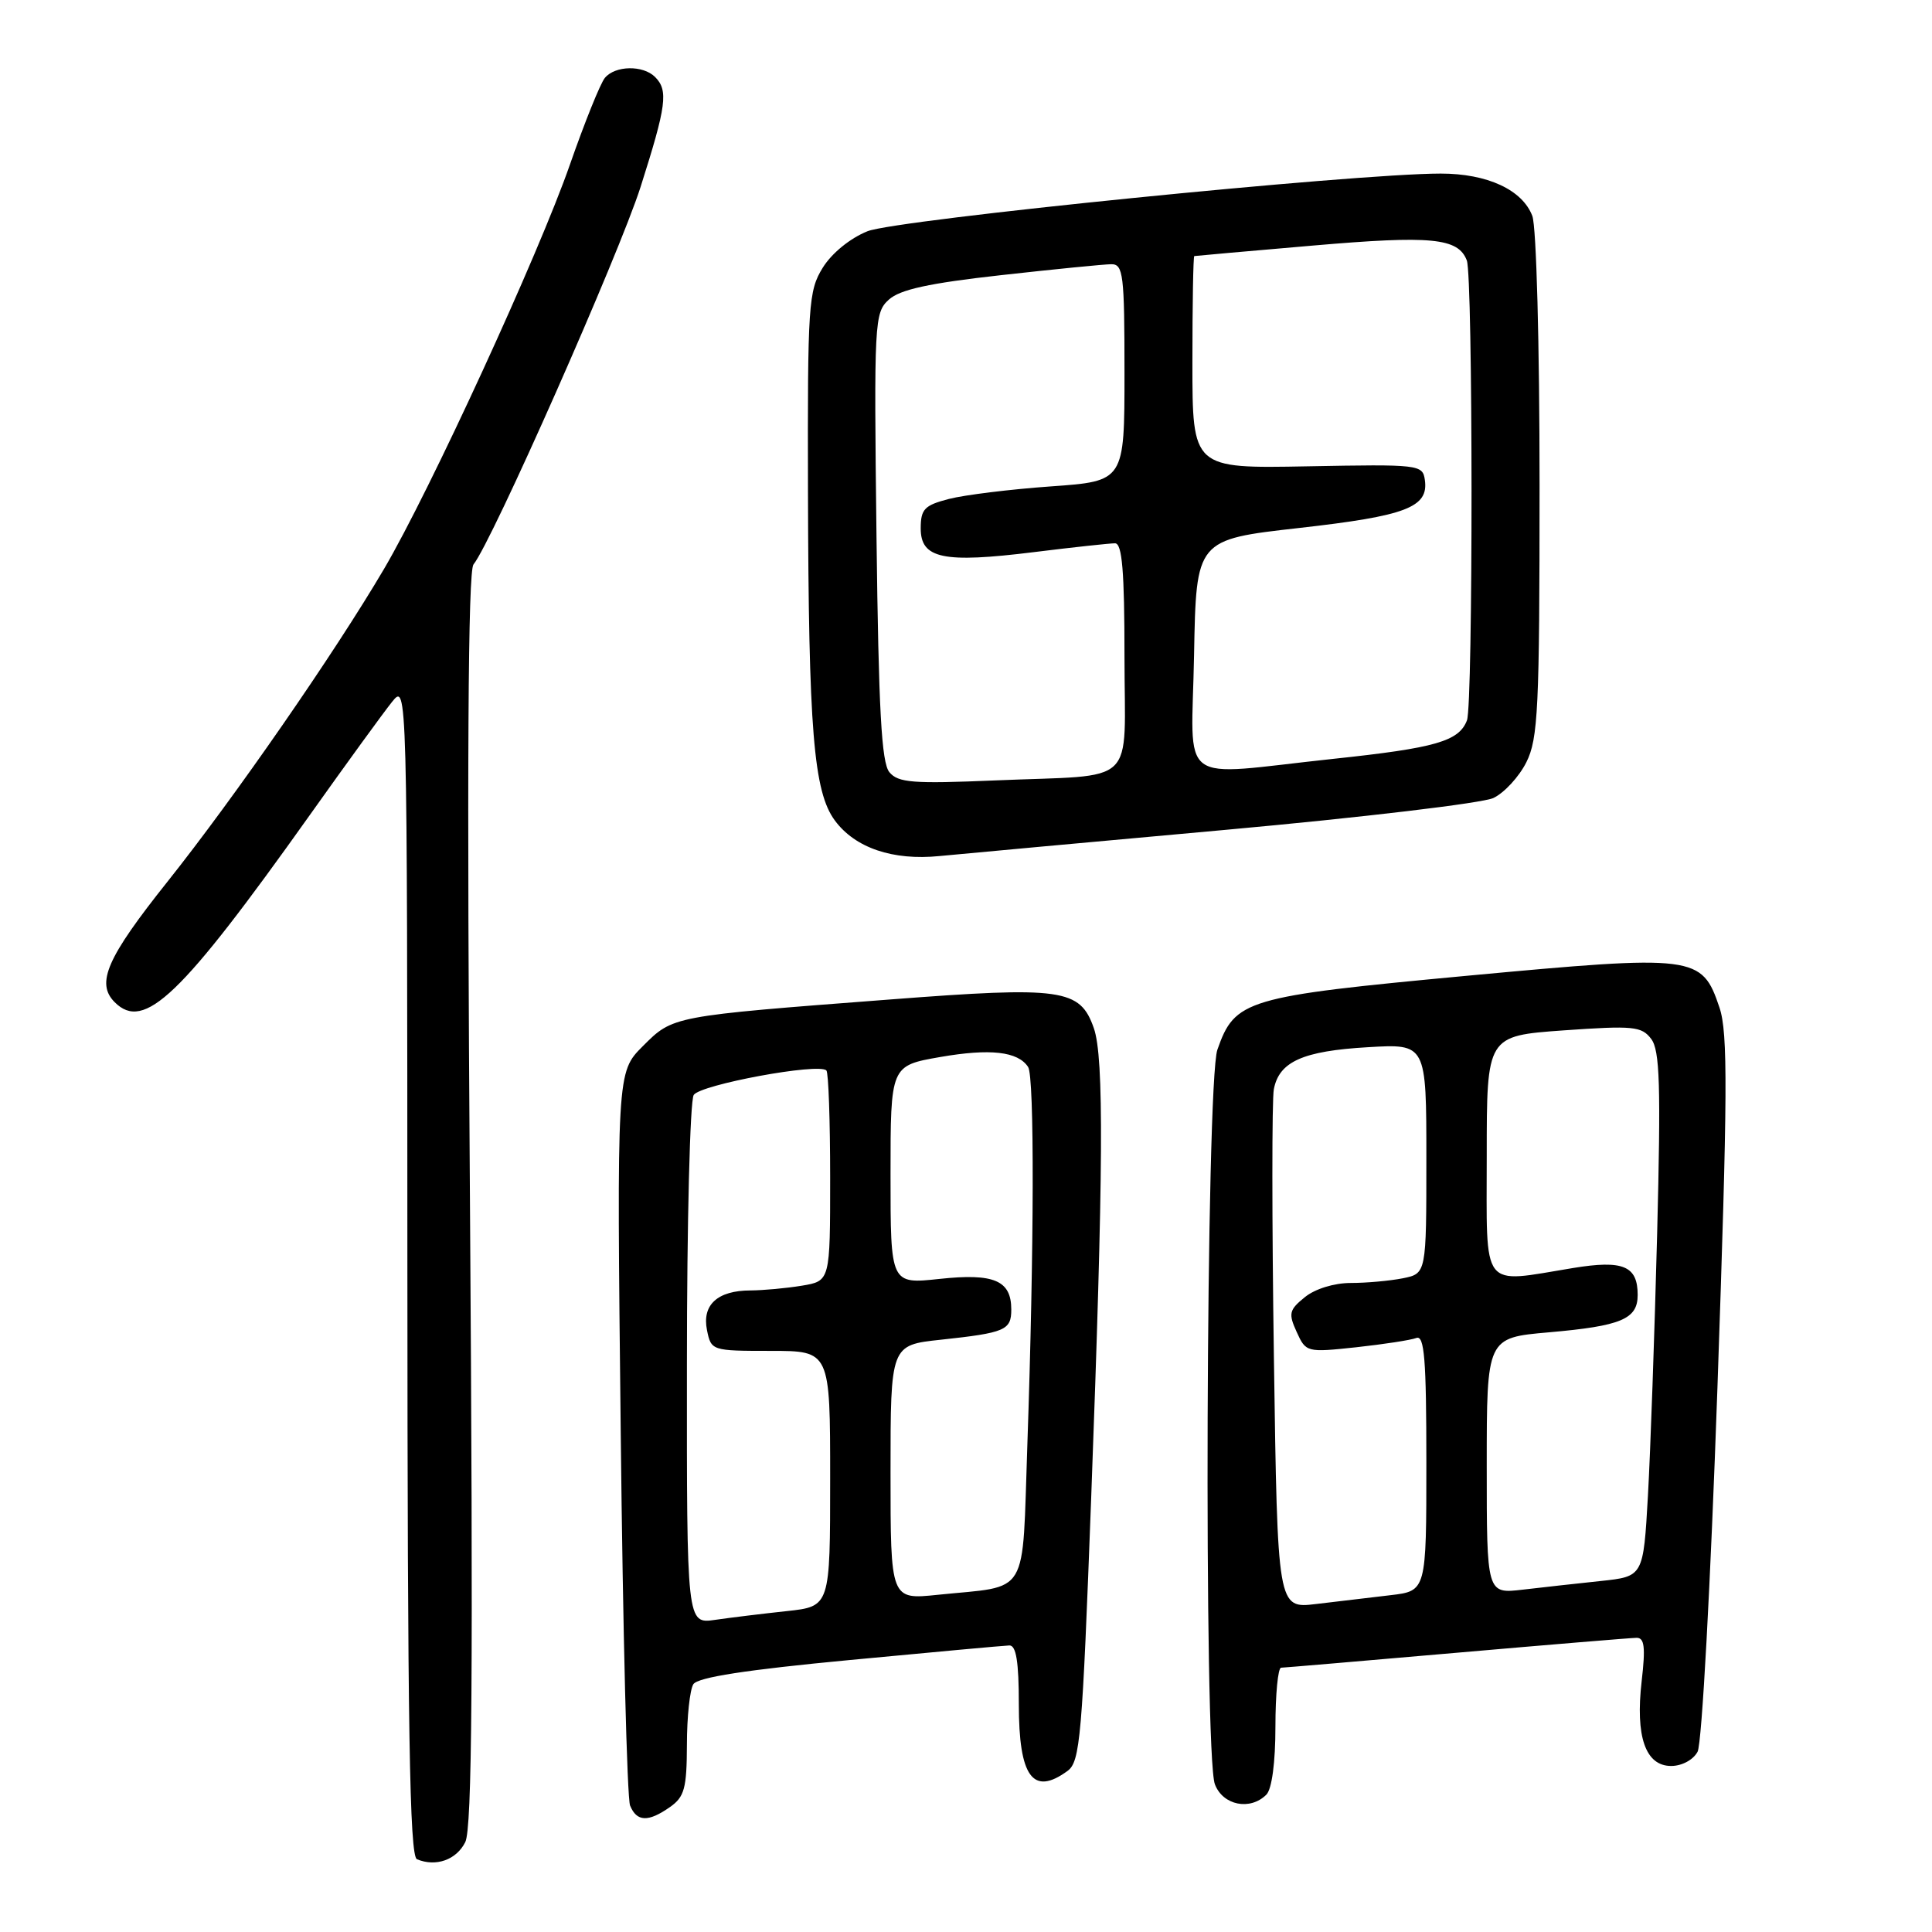 <?xml version="1.0" encoding="UTF-8" standalone="no"?>
<!DOCTYPE svg PUBLIC "-//W3C//DTD SVG 1.1//EN" "http://www.w3.org/Graphics/SVG/1.1/DTD/svg11.dtd" >
<svg xmlns="http://www.w3.org/2000/svg" xmlns:xlink="http://www.w3.org/1999/xlink" version="1.1" viewBox="0 0 256 256">
 <g >
 <path fill="currentColor"
d=" M 61.65 244.09 C 62.56 242.24 62.71 222.19 62.27 158.88 C 61.86 101.41 62.01 75.69 62.74 74.79 C 65.17 71.82 82.02 33.73 84.89 24.74 C 88.31 13.99 88.58 11.98 86.80 10.20 C 85.21 8.61 81.52 8.67 80.15 10.32 C 79.55 11.04 77.47 16.21 75.52 21.80 C 71.40 33.65 56.95 65.07 50.89 75.38 C 44.30 86.58 31.11 105.62 22.18 116.84 C 14.14 126.93 12.68 130.28 15.20 132.80 C 19.10 136.70 23.93 132.08 41.05 108.00 C 45.94 101.12 50.84 94.38 51.95 93.00 C 53.96 90.50 53.96 90.50 53.98 168.17 C 54.00 229.34 54.27 245.94 55.25 246.36 C 57.76 247.41 60.48 246.44 61.65 244.09 Z  M 88.78 239.44 C 90.69 238.10 91.00 236.97 91.02 231.19 C 91.02 227.51 91.41 223.90 91.87 223.17 C 92.46 222.25 98.87 221.26 112.61 219.96 C 123.55 218.92 133.06 218.05 133.75 218.03 C 134.65 218.01 135.00 220.21 135.00 225.80 C 135.00 235.45 136.86 238.01 141.45 234.66 C 143.13 233.43 143.40 230.25 144.59 198.41 C 146.21 154.92 146.30 140.15 144.94 136.24 C 143.11 131.01 140.77 130.68 117.89 132.44 C 88.95 134.65 89.19 134.61 85.17 138.63 C 81.72 142.08 81.72 142.08 82.25 189.79 C 82.53 216.03 83.09 238.29 83.49 239.25 C 84.38 241.41 85.89 241.47 88.78 239.44 Z  M 167.80 237.80 C 168.53 237.07 169.00 233.53 169.00 228.80 C 169.00 224.51 169.34 220.99 169.75 220.98 C 170.16 220.97 180.62 220.08 193.00 219.00 C 205.38 217.92 216.11 217.03 216.85 217.02 C 217.90 217.00 218.05 218.26 217.53 222.75 C 216.68 230.11 218.03 234.00 221.44 234.00 C 222.86 234.00 224.37 233.19 224.94 232.11 C 225.51 231.04 226.66 209.88 227.57 183.86 C 228.92 144.87 228.97 136.87 227.84 133.51 C 225.50 126.57 224.71 126.47 194.32 129.30 C 165.04 132.04 163.63 132.46 161.31 139.09 C 159.80 143.41 159.49 232.53 160.98 236.43 C 162.04 239.22 165.65 239.95 167.80 237.80 Z  M 162.38 109.96 C 180.47 108.32 196.44 106.42 197.88 105.74 C 199.32 105.06 201.29 102.92 202.25 101.00 C 203.81 97.88 204.00 93.91 204.00 64.32 C 204.00 45.60 203.58 30.03 203.04 28.61 C 201.72 25.15 197.08 23.00 190.90 23.00 C 179.46 23.00 118.79 29.10 114.95 30.64 C 112.65 31.56 110.21 33.55 109.02 35.47 C 107.12 38.54 107.00 40.34 107.06 65.12 C 107.14 96.76 107.80 104.91 110.63 108.73 C 113.32 112.36 118.30 114.05 124.50 113.43 C 127.25 113.16 144.30 111.60 162.38 109.96 Z  M 91.02 180.84 C 91.02 161.95 91.43 145.87 91.92 145.09 C 92.79 143.72 108.48 140.81 109.50 141.84 C 109.78 142.11 110.00 148.50 110.00 156.04 C 110.00 169.74 110.00 169.74 106.25 170.36 C 104.19 170.70 101.12 170.98 99.44 170.99 C 95.07 171.00 93.00 172.90 93.68 176.25 C 94.23 178.97 94.32 179.00 102.12 179.00 C 110.00 179.00 110.00 179.00 110.00 195.93 C 110.00 212.86 110.00 212.86 104.25 213.48 C 101.09 213.82 96.81 214.34 94.75 214.64 C 91.00 215.18 91.00 215.18 91.02 180.84 Z  M 118.00 195.10 C 118.00 178.23 118.00 178.23 124.67 177.52 C 133.20 176.60 134.00 176.26 134.00 173.52 C 134.00 169.66 131.72 168.69 124.51 169.46 C 118.00 170.16 118.00 170.16 118.00 155.68 C 118.00 141.21 118.00 141.21 124.58 140.06 C 131.20 138.91 134.88 139.32 136.23 141.38 C 137.08 142.67 137.03 165.44 136.13 191.43 C 135.41 211.96 136.55 210.05 124.25 211.32 C 118.00 211.97 118.00 211.97 118.00 195.10 Z  M 168.80 179.96 C 168.53 161.71 168.53 145.68 168.79 144.33 C 169.49 140.67 172.64 139.26 181.25 138.76 C 189.00 138.30 189.00 138.30 189.00 153.53 C 189.00 168.75 189.00 168.75 185.88 169.38 C 184.16 169.72 181.06 170.00 178.99 170.00 C 176.79 170.00 174.25 170.78 172.90 171.88 C 170.81 173.57 170.70 174.05 171.82 176.50 C 173.04 179.19 173.15 179.22 179.70 178.52 C 183.36 178.12 186.95 177.57 187.67 177.29 C 188.74 176.88 189.00 180.08 189.00 193.80 C 189.00 210.81 189.00 210.81 184.25 211.37 C 181.64 211.68 177.20 212.21 174.39 212.54 C 169.28 213.15 169.28 213.15 168.80 179.96 Z  M 197.00 194.22 C 197.00 177.26 197.00 177.26 205.23 176.54 C 214.83 175.70 217.00 174.79 217.00 171.59 C 217.00 167.73 215.07 166.93 208.43 168.02 C 196.09 170.04 197.00 171.22 197.00 153.13 C 197.00 137.26 197.00 137.26 207.19 136.53 C 216.43 135.88 217.52 135.99 218.79 137.66 C 219.94 139.17 220.08 143.77 219.58 163.50 C 219.24 176.70 218.69 192.31 218.36 198.19 C 217.75 208.89 217.75 208.89 212.12 209.49 C 209.03 209.82 204.36 210.33 201.75 210.64 C 197.00 211.19 197.00 211.19 197.00 194.22 Z  M 117.85 102.32 C 116.80 101.06 116.42 94.07 116.14 71.10 C 115.80 42.56 115.86 41.44 117.78 39.70 C 119.26 38.36 123.12 37.52 132.64 36.46 C 139.71 35.67 146.29 35.02 147.25 35.01 C 148.84 35.00 149.00 36.35 149.00 49.38 C 149.00 63.76 149.00 63.76 139.25 64.45 C 133.89 64.83 127.81 65.58 125.75 66.11 C 122.49 66.95 122.00 67.46 122.00 70.02 C 122.00 74.02 124.97 74.65 136.99 73.16 C 142.22 72.51 147.06 71.99 147.75 71.99 C 148.69 72.00 149.00 75.67 149.00 86.98 C 149.00 104.54 151.03 102.59 131.85 103.41 C 120.96 103.87 119.01 103.72 117.85 102.32 Z  M 158.22 86.75 C 158.50 71.50 158.50 71.50 172.14 69.96 C 186.35 68.36 189.32 67.22 188.80 63.59 C 188.51 61.56 188.06 61.51 173.25 61.79 C 158.00 62.08 158.00 62.08 158.00 48.04 C 158.00 40.32 158.11 33.97 158.25 33.93 C 158.39 33.90 165.45 33.27 173.96 32.54 C 189.68 31.18 193.22 31.52 194.36 34.51 C 195.18 36.64 195.20 93.32 194.38 95.45 C 193.32 98.22 190.25 99.11 176.68 100.55 C 155.61 102.80 157.90 104.52 158.22 86.75 Z "/>
</g>
</svg>
